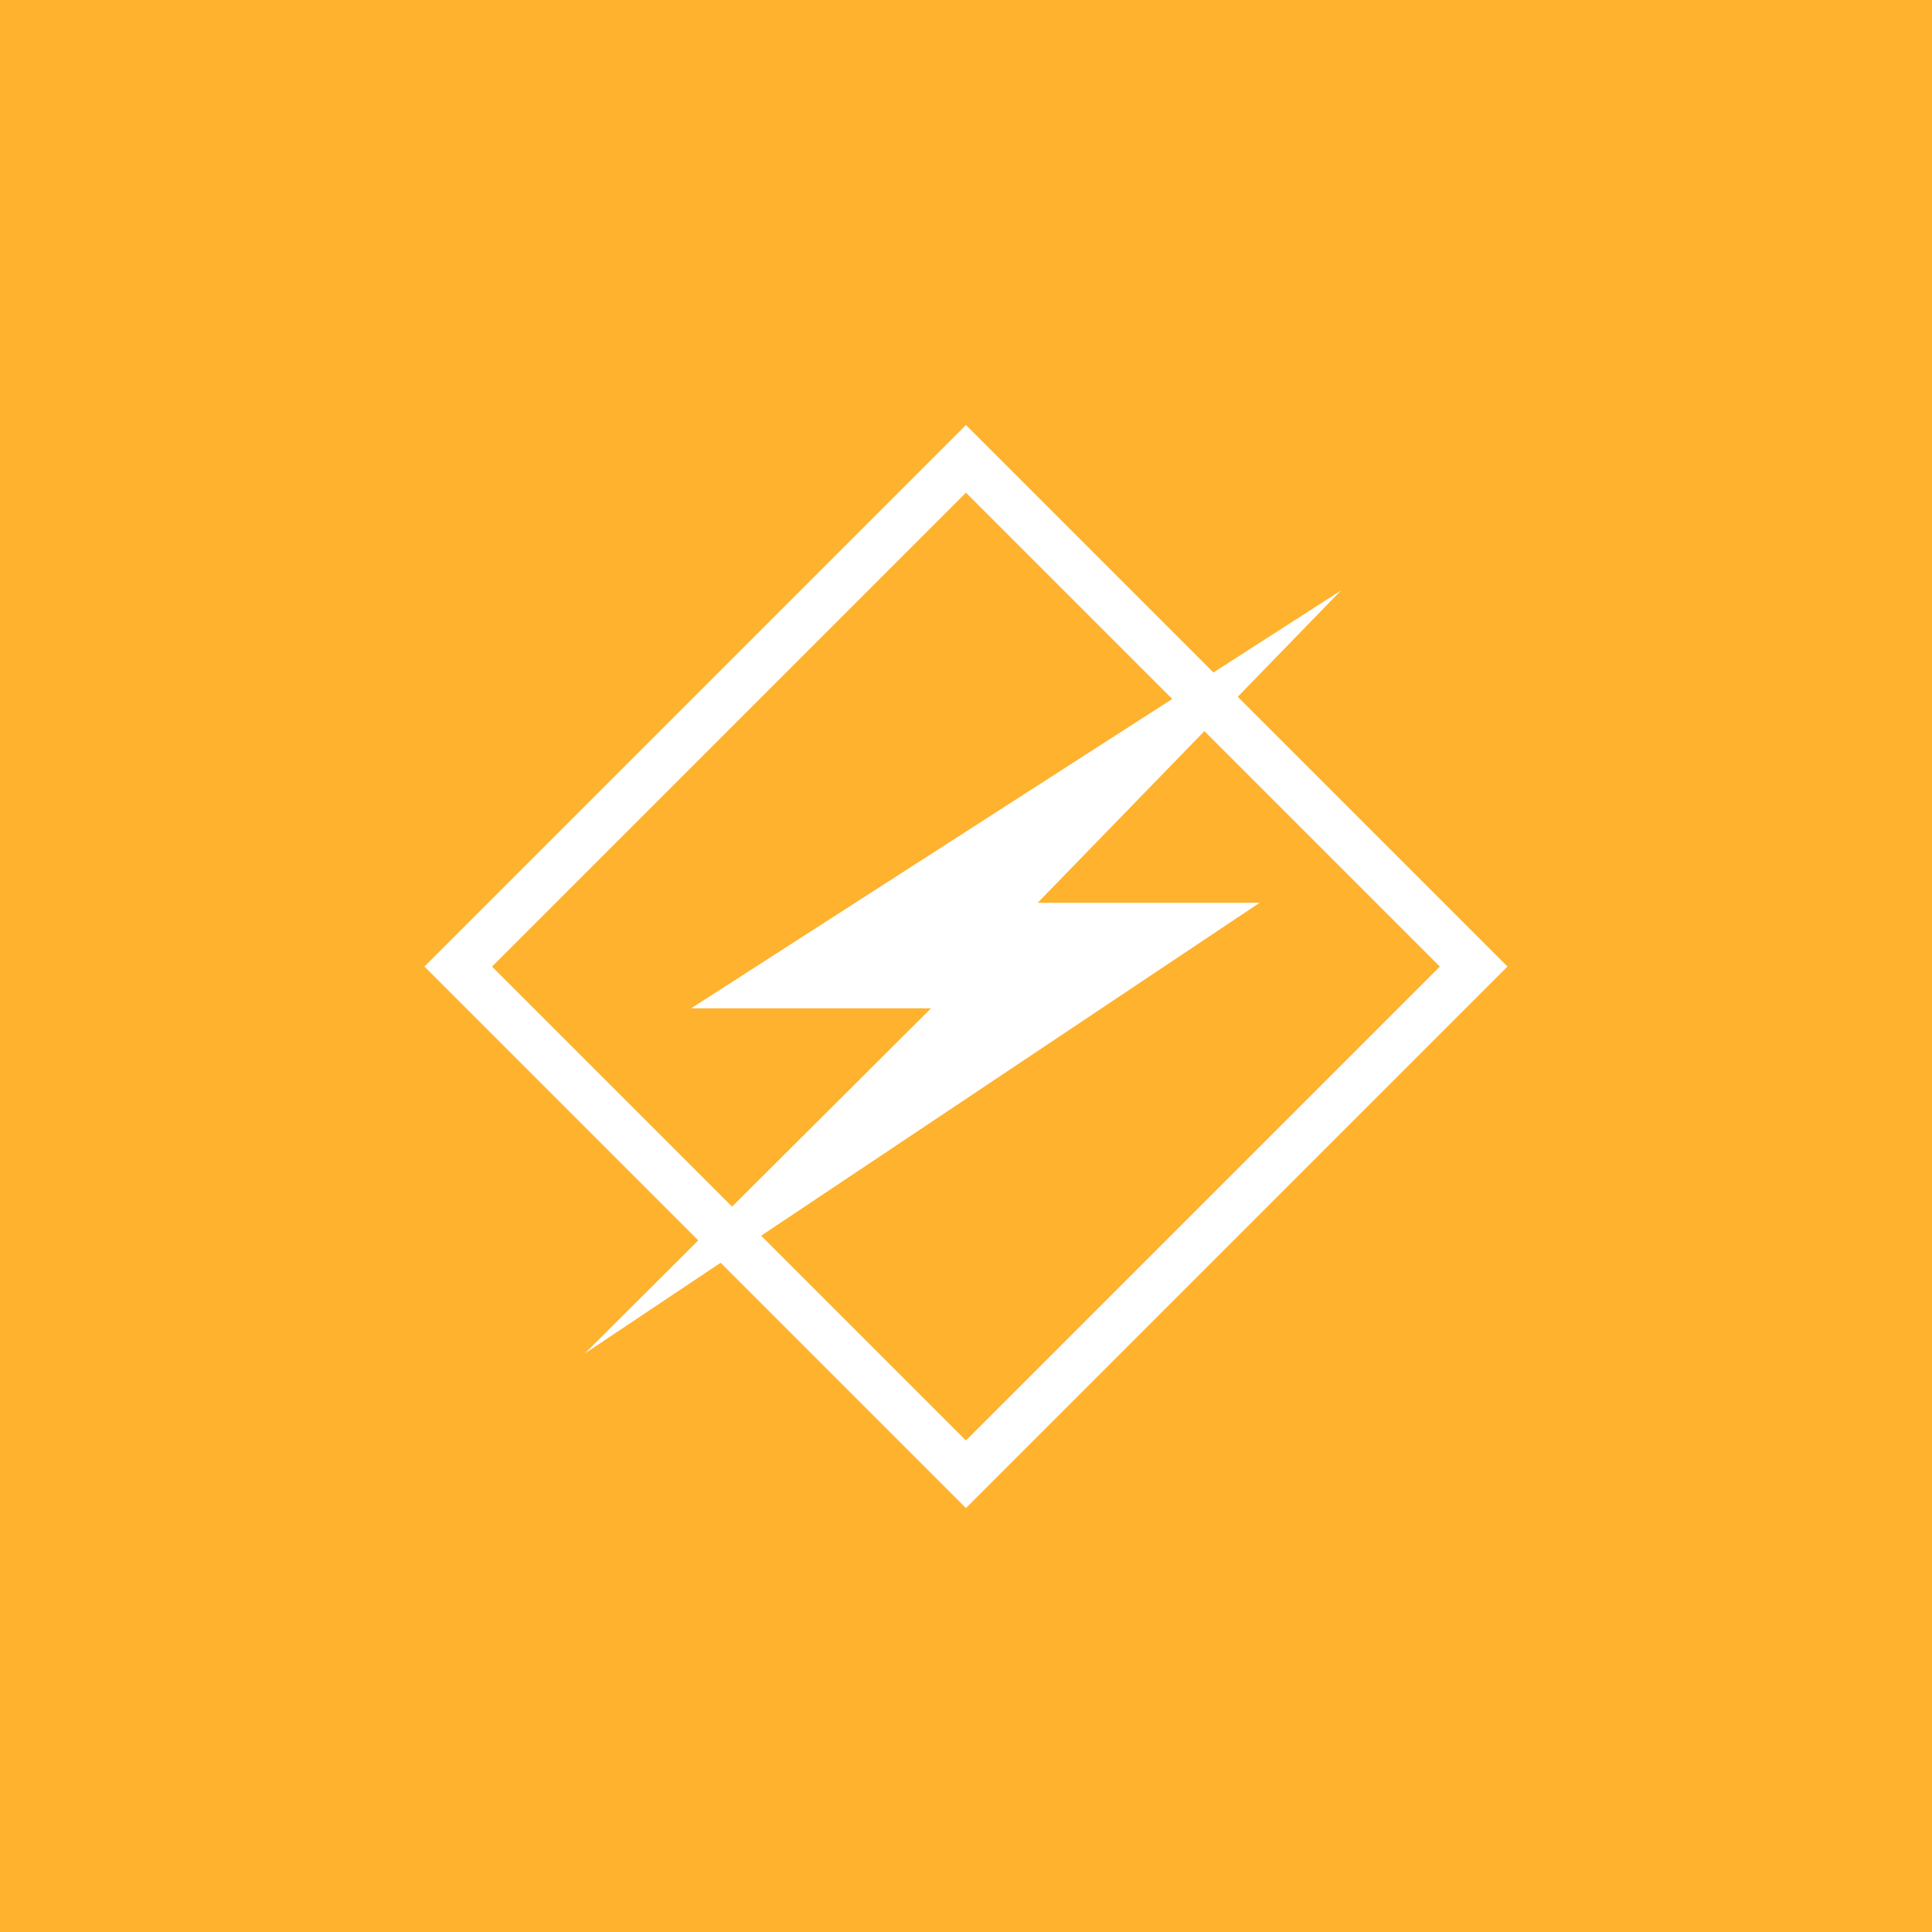 <?xml version="1.0" encoding="UTF-8" standalone="no"?>
<svg id="svg4870" xmlns="http://www.w3.org/2000/svg" height="512" width="512" version="1.1" viewBox="0 0 135.467 135.467">
 <g id="layer1" transform="translate(0 -161.5)">
  <rect id="rect4846" style="color-rendering:auto;color:#000000;isolation:auto;mix-blend-mode:normal;paint-order:stroke fill markers;shape-rendering:auto;solid-color:#000000;image-rendering:auto;fill:#feb22e" height="135.5" width="135.5" y="161.5" x="0"/>
  <path id="rect4841" style="color-rendering:auto;color:#000000;isolation:auto;mix-blend-mode:normal;paint-order:stroke fill markers;shape-rendering:auto;solid-color:#000000;image-rendering:auto;fill:#fff" d="m67.73 191.3-37.97 37.97 37.97 37.97 37.97-37.97zm0 4.744 33.23 33.23-33.23 33.23-33.23-33.23z"/>
  <path id="path4839" style="fill-rule:evenodd;enable-background:new;fill:#fff" d="m41.01 256.4 24.27-24.2h-16.82l45.57-29.3-21.27 21.9h15.56z"/>
 </g>
</svg>
